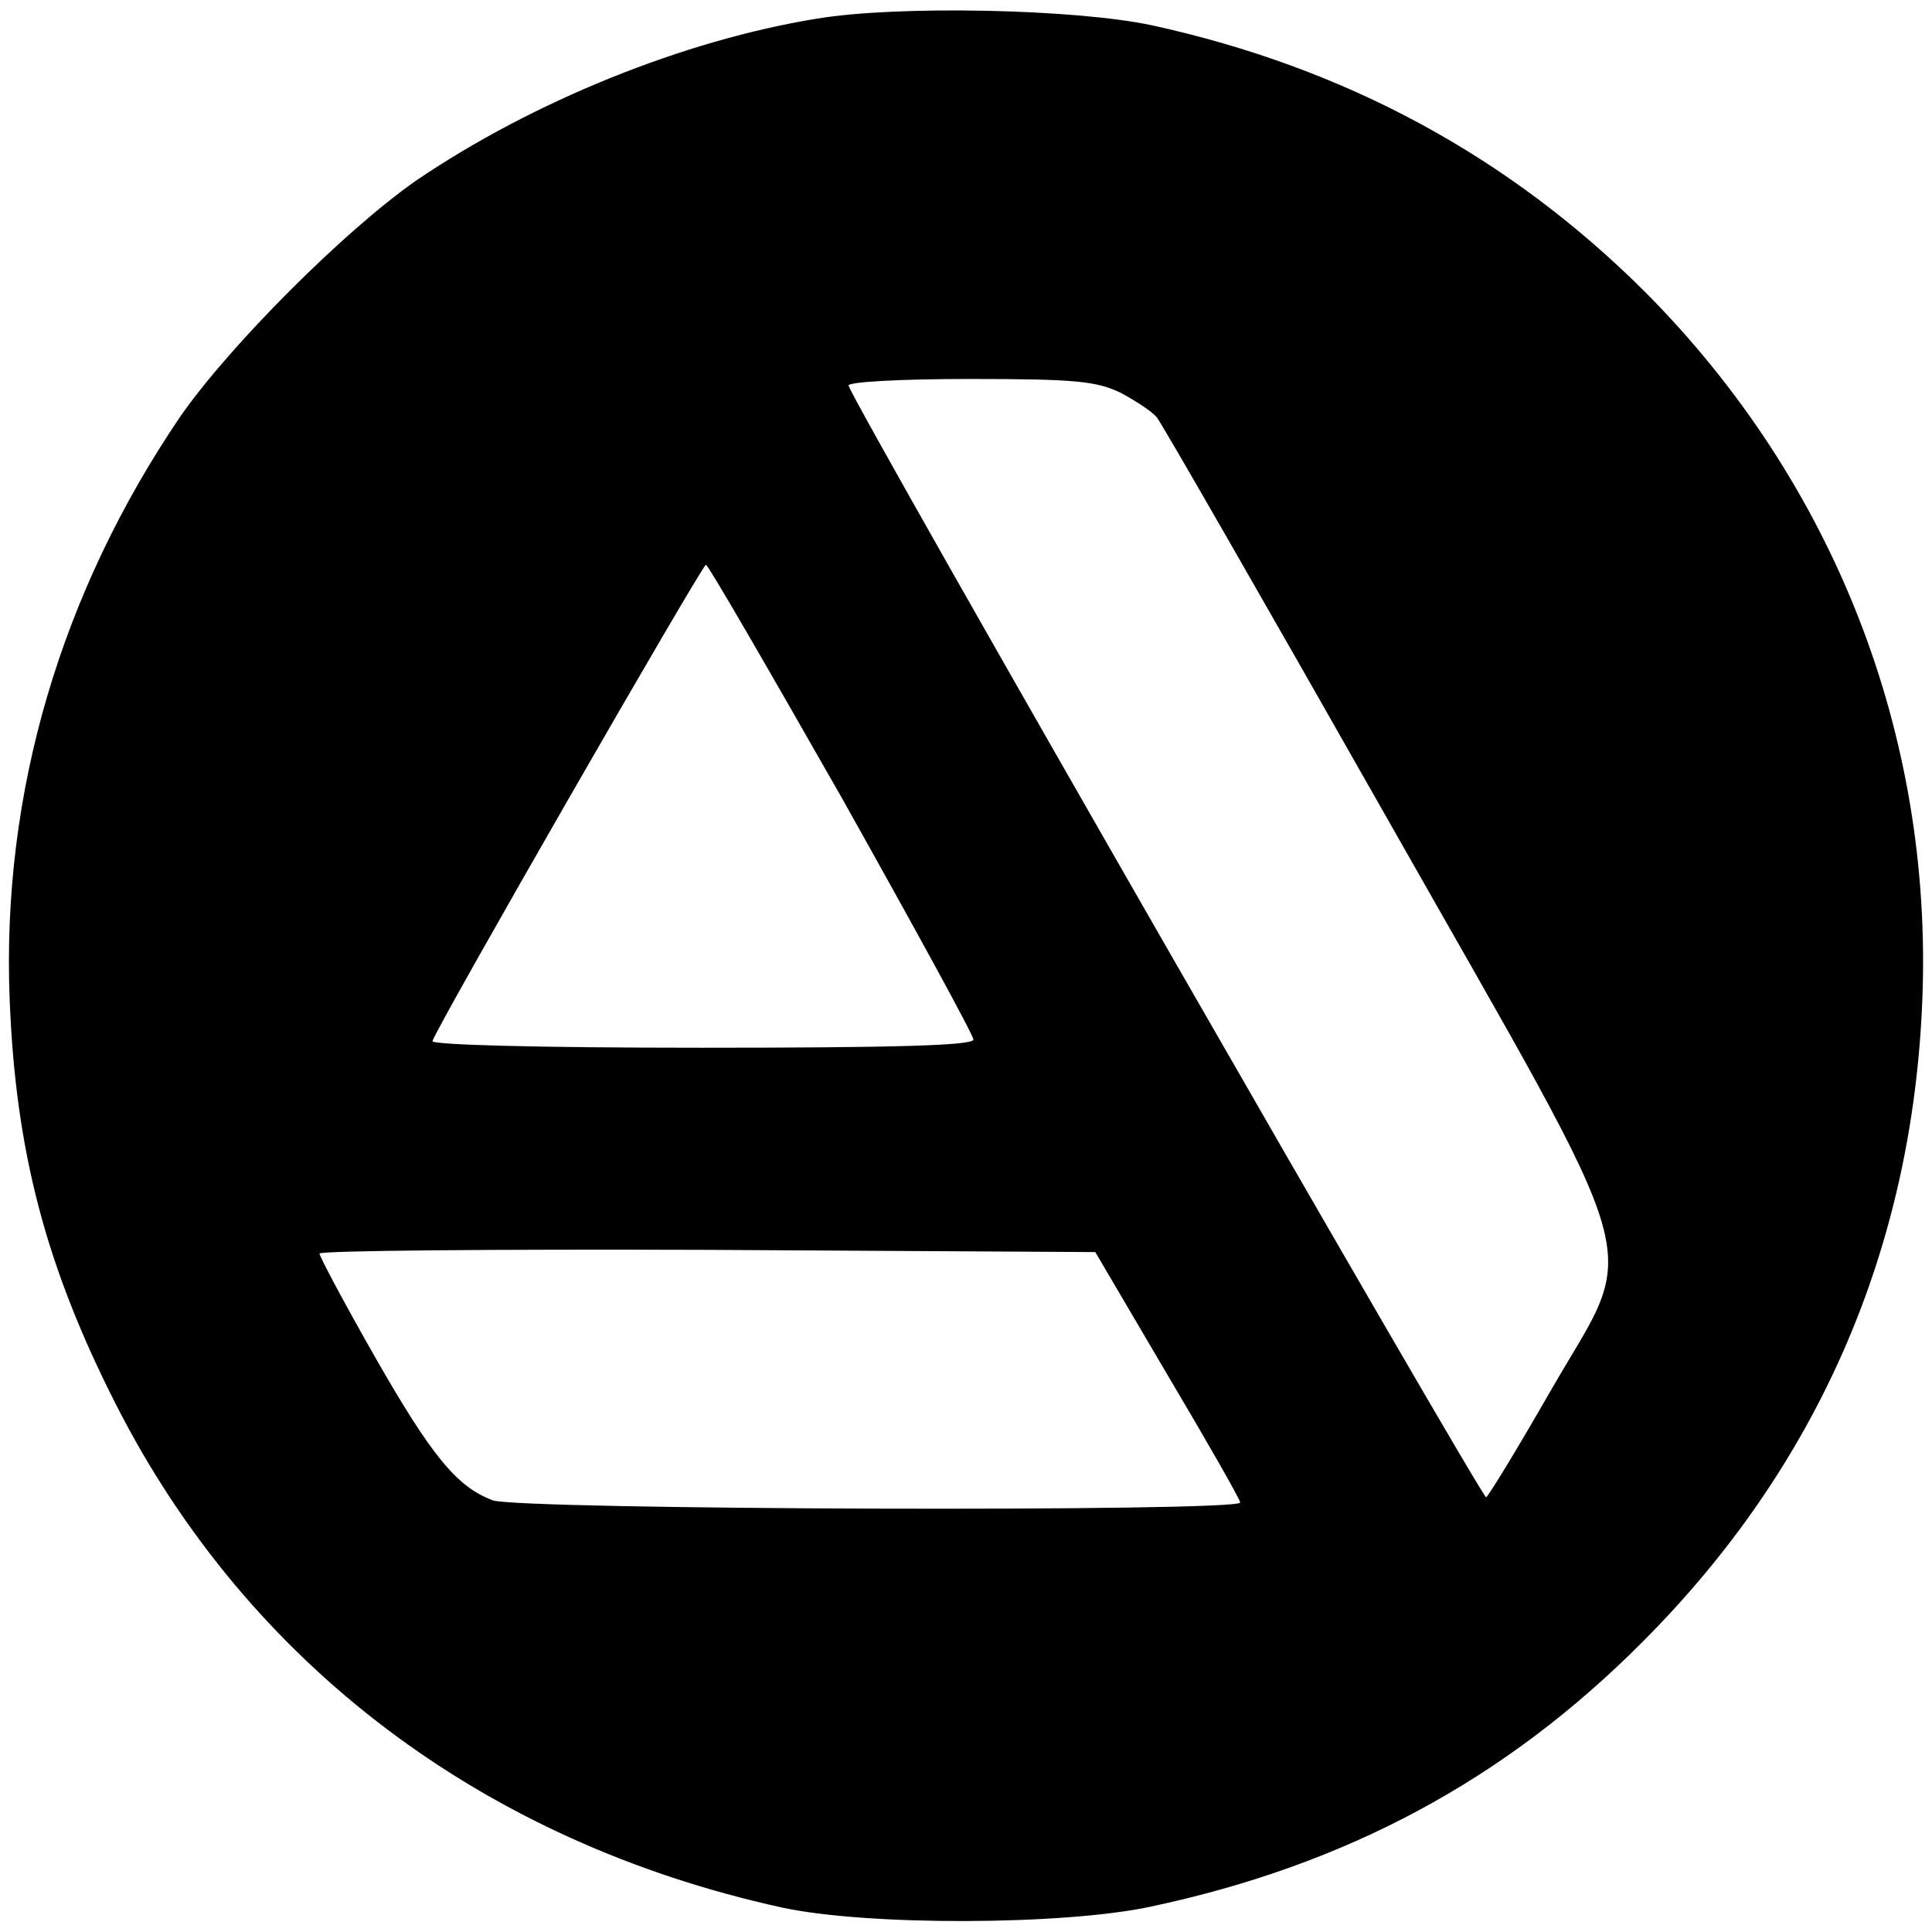 <?xml version="1.0" standalone="no"?>
<!DOCTYPE svg PUBLIC "-//W3C//DTD SVG 20010904//EN"
 "http://www.w3.org/TR/2001/REC-SVG-20010904/DTD/svg10.dtd">
<svg version="1.0" xmlns="http://www.w3.org/2000/svg"
 width="260pt" height="260pt" viewBox="0 0 260 260"
 preserveAspectRatio="xMidYMid meet">
<g transform="translate(0,260) scale(0.1,-0.1)"
fill="#000000" stroke="none">
<path d="M1100 2575 c-180 -29 -384 -112 -540 -218 -96 -67 -250 -221 -317
-317 -161 -237 -241 -507 -230 -785 8 -205 49 -360 143 -545 178 -350 495
-589 896 -677 115 -25 379 -24 496 1 264 56 478 171 662 356 236 236 364 529
377 865 14 357 -119 696 -372 951 -183 183 -404 303 -665 360 -103 22 -342 27
-450 9z m409 -504 c20 -11 42 -25 48 -33 6 -7 145 -249 309 -538 360 -635 340
-564 220 -773 -43 -75 -82 -139 -86 -142 -5 -3 -845 1459 -858 1496 -2 5 68 9
163 9 144 0 171 -3 204 -19z m-376 -545 c97 -173 177 -319 177 -325 0 -8 -105
-11 -366 -11 -226 0 -364 4 -362 9 7 22 363 641 368 641 3 0 85 -142 183 -314z
m438 -776 c54 -91 98 -168 98 -172 1 -13 -973 -10 -1006 3 -48 18 -82 59 -159
194 -41 72 -74 134 -74 138 0 4 235 6 522 5 l522 -3 97 -165z"/>
</g>
</svg>
